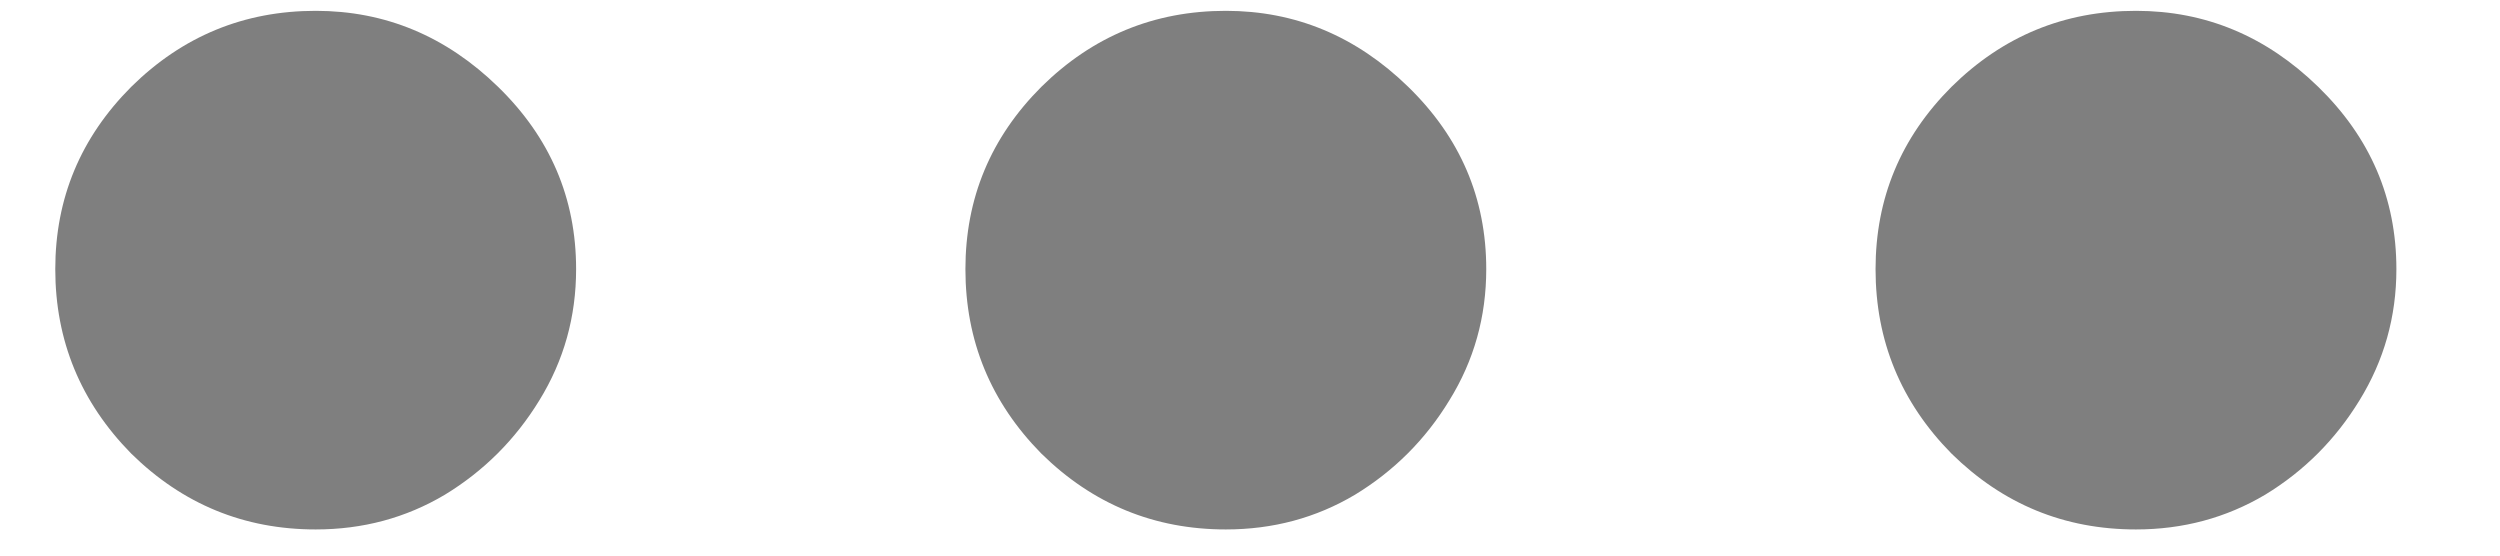 <svg width="18" height="4" viewBox="0 0 18 4" fill="none" xmlns="http://www.w3.org/2000/svg">
<path d="M2.273 3.812C1.758 3.812 1.315 3.63 0.945 3.266C0.581 2.896 0.398 2.453 0.398 1.938C0.398 1.427 0.581 0.99 0.945 0.625C1.315 0.26 1.758 0.078 2.273 0.078C2.773 0.078 3.211 0.26 3.586 0.625C3.961 0.99 4.148 1.427 4.148 1.938C4.148 2.281 4.06 2.596 3.883 2.883C3.711 3.164 3.484 3.391 3.203 3.562C2.922 3.729 2.612 3.812 2.273 3.812ZM8.826 3.812C8.311 3.812 7.868 3.63 7.498 3.266C7.133 2.896 6.951 2.453 6.951 1.938C6.951 1.427 7.133 0.99 7.498 0.625C7.868 0.26 8.311 0.078 8.826 0.078C9.326 0.078 9.764 0.26 10.139 0.625C10.514 0.99 10.701 1.427 10.701 1.938C10.701 2.281 10.613 2.596 10.435 2.883C10.264 3.164 10.037 3.391 9.756 3.562C9.475 3.729 9.165 3.812 8.826 3.812ZM15.379 3.812C14.863 3.812 14.421 3.63 14.051 3.266C13.686 2.896 13.504 2.453 13.504 1.938C13.504 1.427 13.686 0.99 14.051 0.625C14.421 0.26 14.863 0.078 15.379 0.078C15.879 0.078 16.316 0.26 16.691 0.625C17.066 0.99 17.254 1.427 17.254 1.938C17.254 2.281 17.165 2.596 16.988 2.883C16.816 3.164 16.59 3.391 16.309 3.562C16.027 3.729 15.717 3.812 15.379 3.812Z" fill="black" fill-opacity="0.5"/>
</svg>
